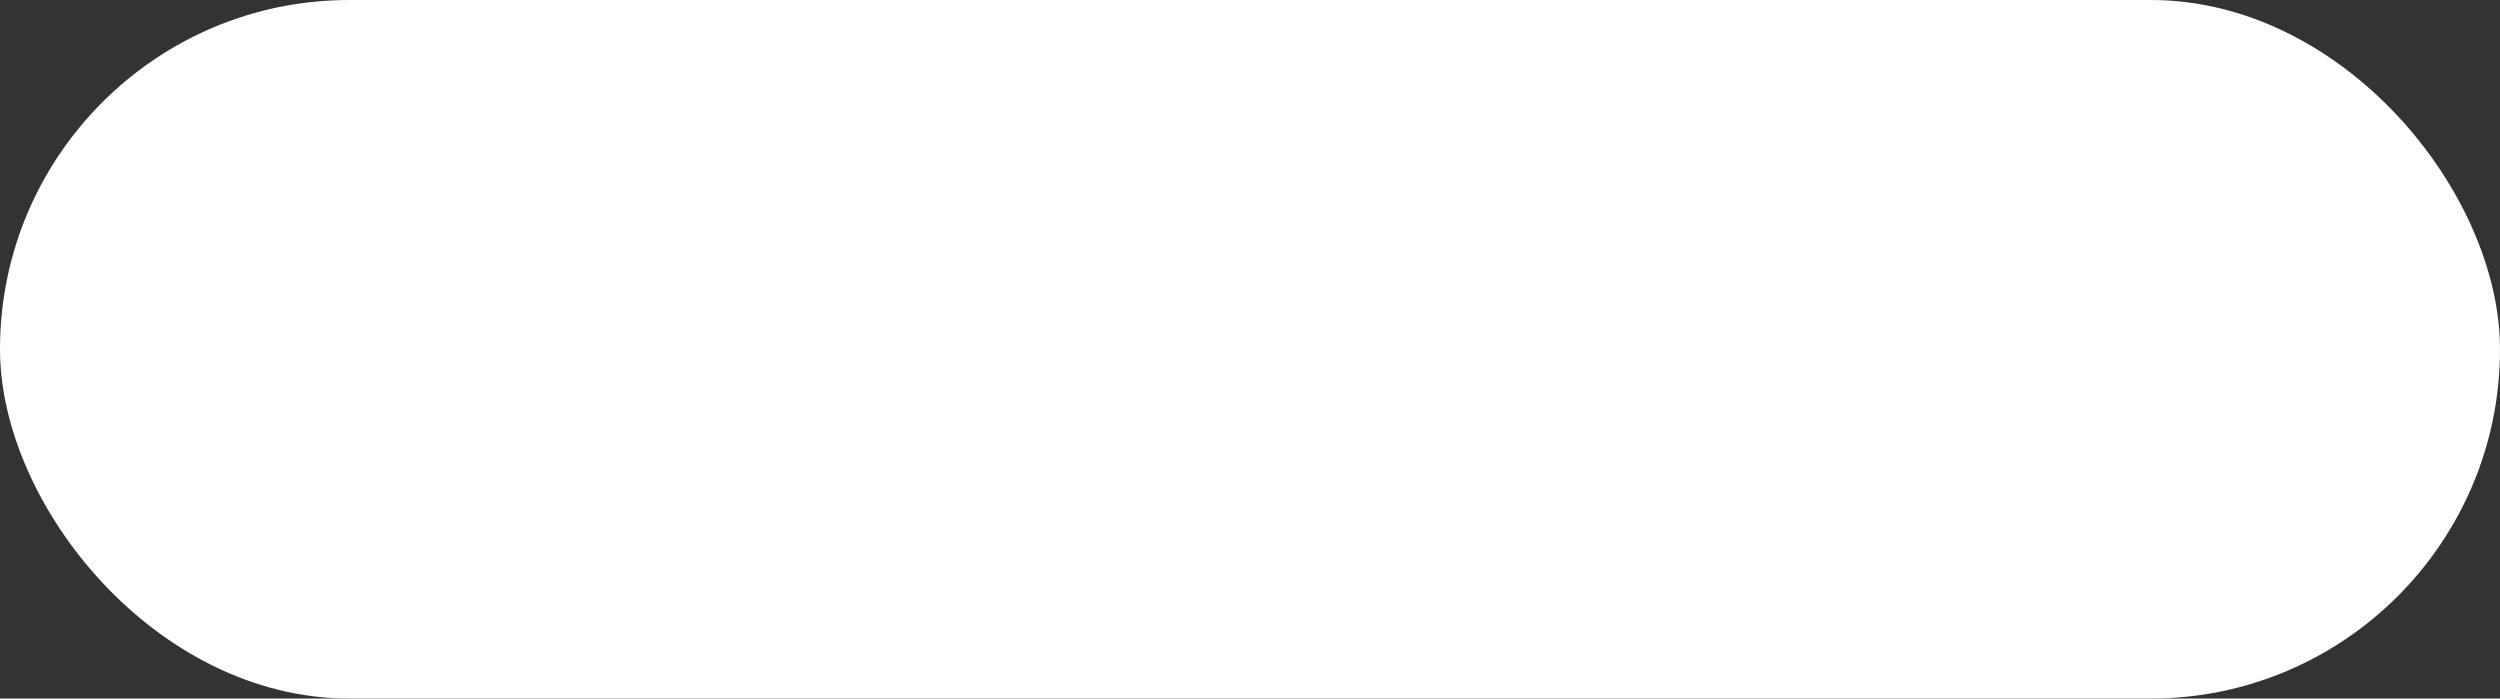 <svg width="68" height="19" viewBox="0 0 68 19" fill="none" xmlns="http://www.w3.org/2000/svg">
<rect x="0" y="0" width="68" height="19" fill="#333333" stroke="none"/>
<rect width="68" height="19" rx="9.5" fill="white"/>
<path d="M17.927 15C17.927 14.573 17.959 14.173 18.023 13.8C18.097 13.427 18.225 13.069 18.407 12.728C18.599 12.387 18.865 12.061 19.207 11.752C19.548 11.432 19.991 11.123 20.535 10.824C20.855 10.643 21.175 10.472 21.495 10.312C21.825 10.152 22.129 9.981 22.407 9.8C22.695 9.619 22.924 9.421 23.095 9.208C23.265 8.984 23.351 8.728 23.351 8.44C23.351 8.195 23.276 7.96 23.127 7.736C22.988 7.501 22.775 7.315 22.487 7.176C22.209 7.027 21.863 6.952 21.447 6.952C21.127 6.952 20.833 6.995 20.567 7.08C20.311 7.165 20.076 7.277 19.863 7.416C19.66 7.544 19.479 7.683 19.319 7.832C19.169 7.971 19.041 8.099 18.935 8.216L18.055 7.224C18.14 7.128 18.284 7 18.487 6.84C18.689 6.669 18.945 6.499 19.255 6.328C19.564 6.157 19.921 6.013 20.327 5.896C20.743 5.768 21.196 5.704 21.687 5.704C22.348 5.704 22.913 5.821 23.383 6.056C23.863 6.28 24.231 6.589 24.487 6.984C24.743 7.368 24.871 7.8 24.871 8.28C24.871 8.696 24.78 9.059 24.599 9.368C24.428 9.677 24.204 9.949 23.927 10.184C23.66 10.419 23.377 10.621 23.079 10.792C22.791 10.952 22.529 11.091 22.295 11.208C21.815 11.443 21.404 11.656 21.063 11.848C20.721 12.04 20.439 12.232 20.215 12.424C20.001 12.605 19.825 12.797 19.687 13C19.559 13.203 19.463 13.443 19.399 13.72H25.047V15H17.927ZM34.952 15.096C34.387 15.096 33.864 14.984 33.384 14.76C32.915 14.525 32.51 14.211 32.168 13.816C31.827 13.411 31.56 12.952 31.368 12.44C31.187 11.928 31.096 11.395 31.096 10.84C31.096 10.253 31.187 9.699 31.368 9.176C31.56 8.653 31.827 8.195 32.168 7.8C32.52 7.395 32.931 7.08 33.4 6.856C33.87 6.621 34.392 6.504 34.968 6.504C35.661 6.504 36.264 6.675 36.776 7.016C37.299 7.357 37.736 7.789 38.088 8.312V6.648H39.336V14.904C39.336 15.693 39.144 16.36 38.76 16.904C38.387 17.448 37.875 17.859 37.224 18.136C36.584 18.424 35.87 18.568 35.08 18.568C34.142 18.568 33.373 18.403 32.776 18.072C32.179 17.741 31.683 17.293 31.288 16.728L32.104 16.008C32.435 16.499 32.861 16.867 33.384 17.112C33.917 17.357 34.483 17.48 35.08 17.48C35.592 17.48 36.062 17.384 36.488 17.192C36.925 17.011 37.272 16.728 37.528 16.344C37.795 15.96 37.928 15.48 37.928 14.904V13.432C37.619 13.944 37.192 14.349 36.648 14.648C36.115 14.947 35.55 15.096 34.952 15.096ZM35.384 13.944C35.683 13.944 35.971 13.891 36.248 13.784C36.526 13.677 36.782 13.539 37.016 13.368C37.251 13.187 37.448 12.984 37.608 12.76C37.768 12.536 37.875 12.307 37.928 12.072V9.672C37.779 9.288 37.566 8.952 37.288 8.664C37.011 8.365 36.696 8.136 36.344 7.976C35.992 7.805 35.63 7.72 35.256 7.72C34.83 7.72 34.446 7.811 34.104 7.992C33.773 8.173 33.491 8.419 33.256 8.728C33.022 9.027 32.84 9.363 32.712 9.736C32.584 10.109 32.52 10.488 32.52 10.872C32.52 11.288 32.595 11.683 32.744 12.056C32.894 12.419 33.096 12.744 33.352 13.032C33.608 13.32 33.912 13.544 34.264 13.704C34.616 13.864 34.989 13.944 35.384 13.944ZM46.217 15.16C45.566 15.16 44.974 15 44.441 14.68C43.907 14.36 43.486 13.944 43.176 13.432V15H41.928V3.32H43.337V8.312C43.688 7.768 44.12 7.331 44.633 7C45.145 6.669 45.742 6.504 46.425 6.504C47.001 6.504 47.518 6.627 47.977 6.872C48.435 7.107 48.825 7.432 49.145 7.848C49.475 8.253 49.726 8.717 49.897 9.24C50.078 9.752 50.169 10.291 50.169 10.856C50.169 11.443 50.067 11.997 49.864 12.52C49.672 13.032 49.395 13.491 49.032 13.896C48.67 14.291 48.248 14.6 47.769 14.824C47.299 15.048 46.782 15.16 46.217 15.16ZM45.864 13.944C46.281 13.944 46.664 13.859 47.017 13.688C47.368 13.517 47.672 13.288 47.928 13C48.184 12.712 48.382 12.381 48.52 12.008C48.659 11.635 48.728 11.251 48.728 10.856C48.728 10.312 48.611 9.8 48.377 9.32C48.153 8.84 47.833 8.456 47.416 8.168C47.011 7.869 46.536 7.72 45.992 7.72C45.598 7.72 45.23 7.811 44.889 7.992C44.547 8.173 44.243 8.413 43.977 8.712C43.721 9 43.507 9.32 43.337 9.672V12.088C43.39 12.355 43.502 12.6 43.672 12.824C43.843 13.048 44.051 13.245 44.297 13.416C44.542 13.576 44.798 13.704 45.065 13.8C45.342 13.896 45.608 13.944 45.864 13.944Z" fill="white"/>
</svg>
